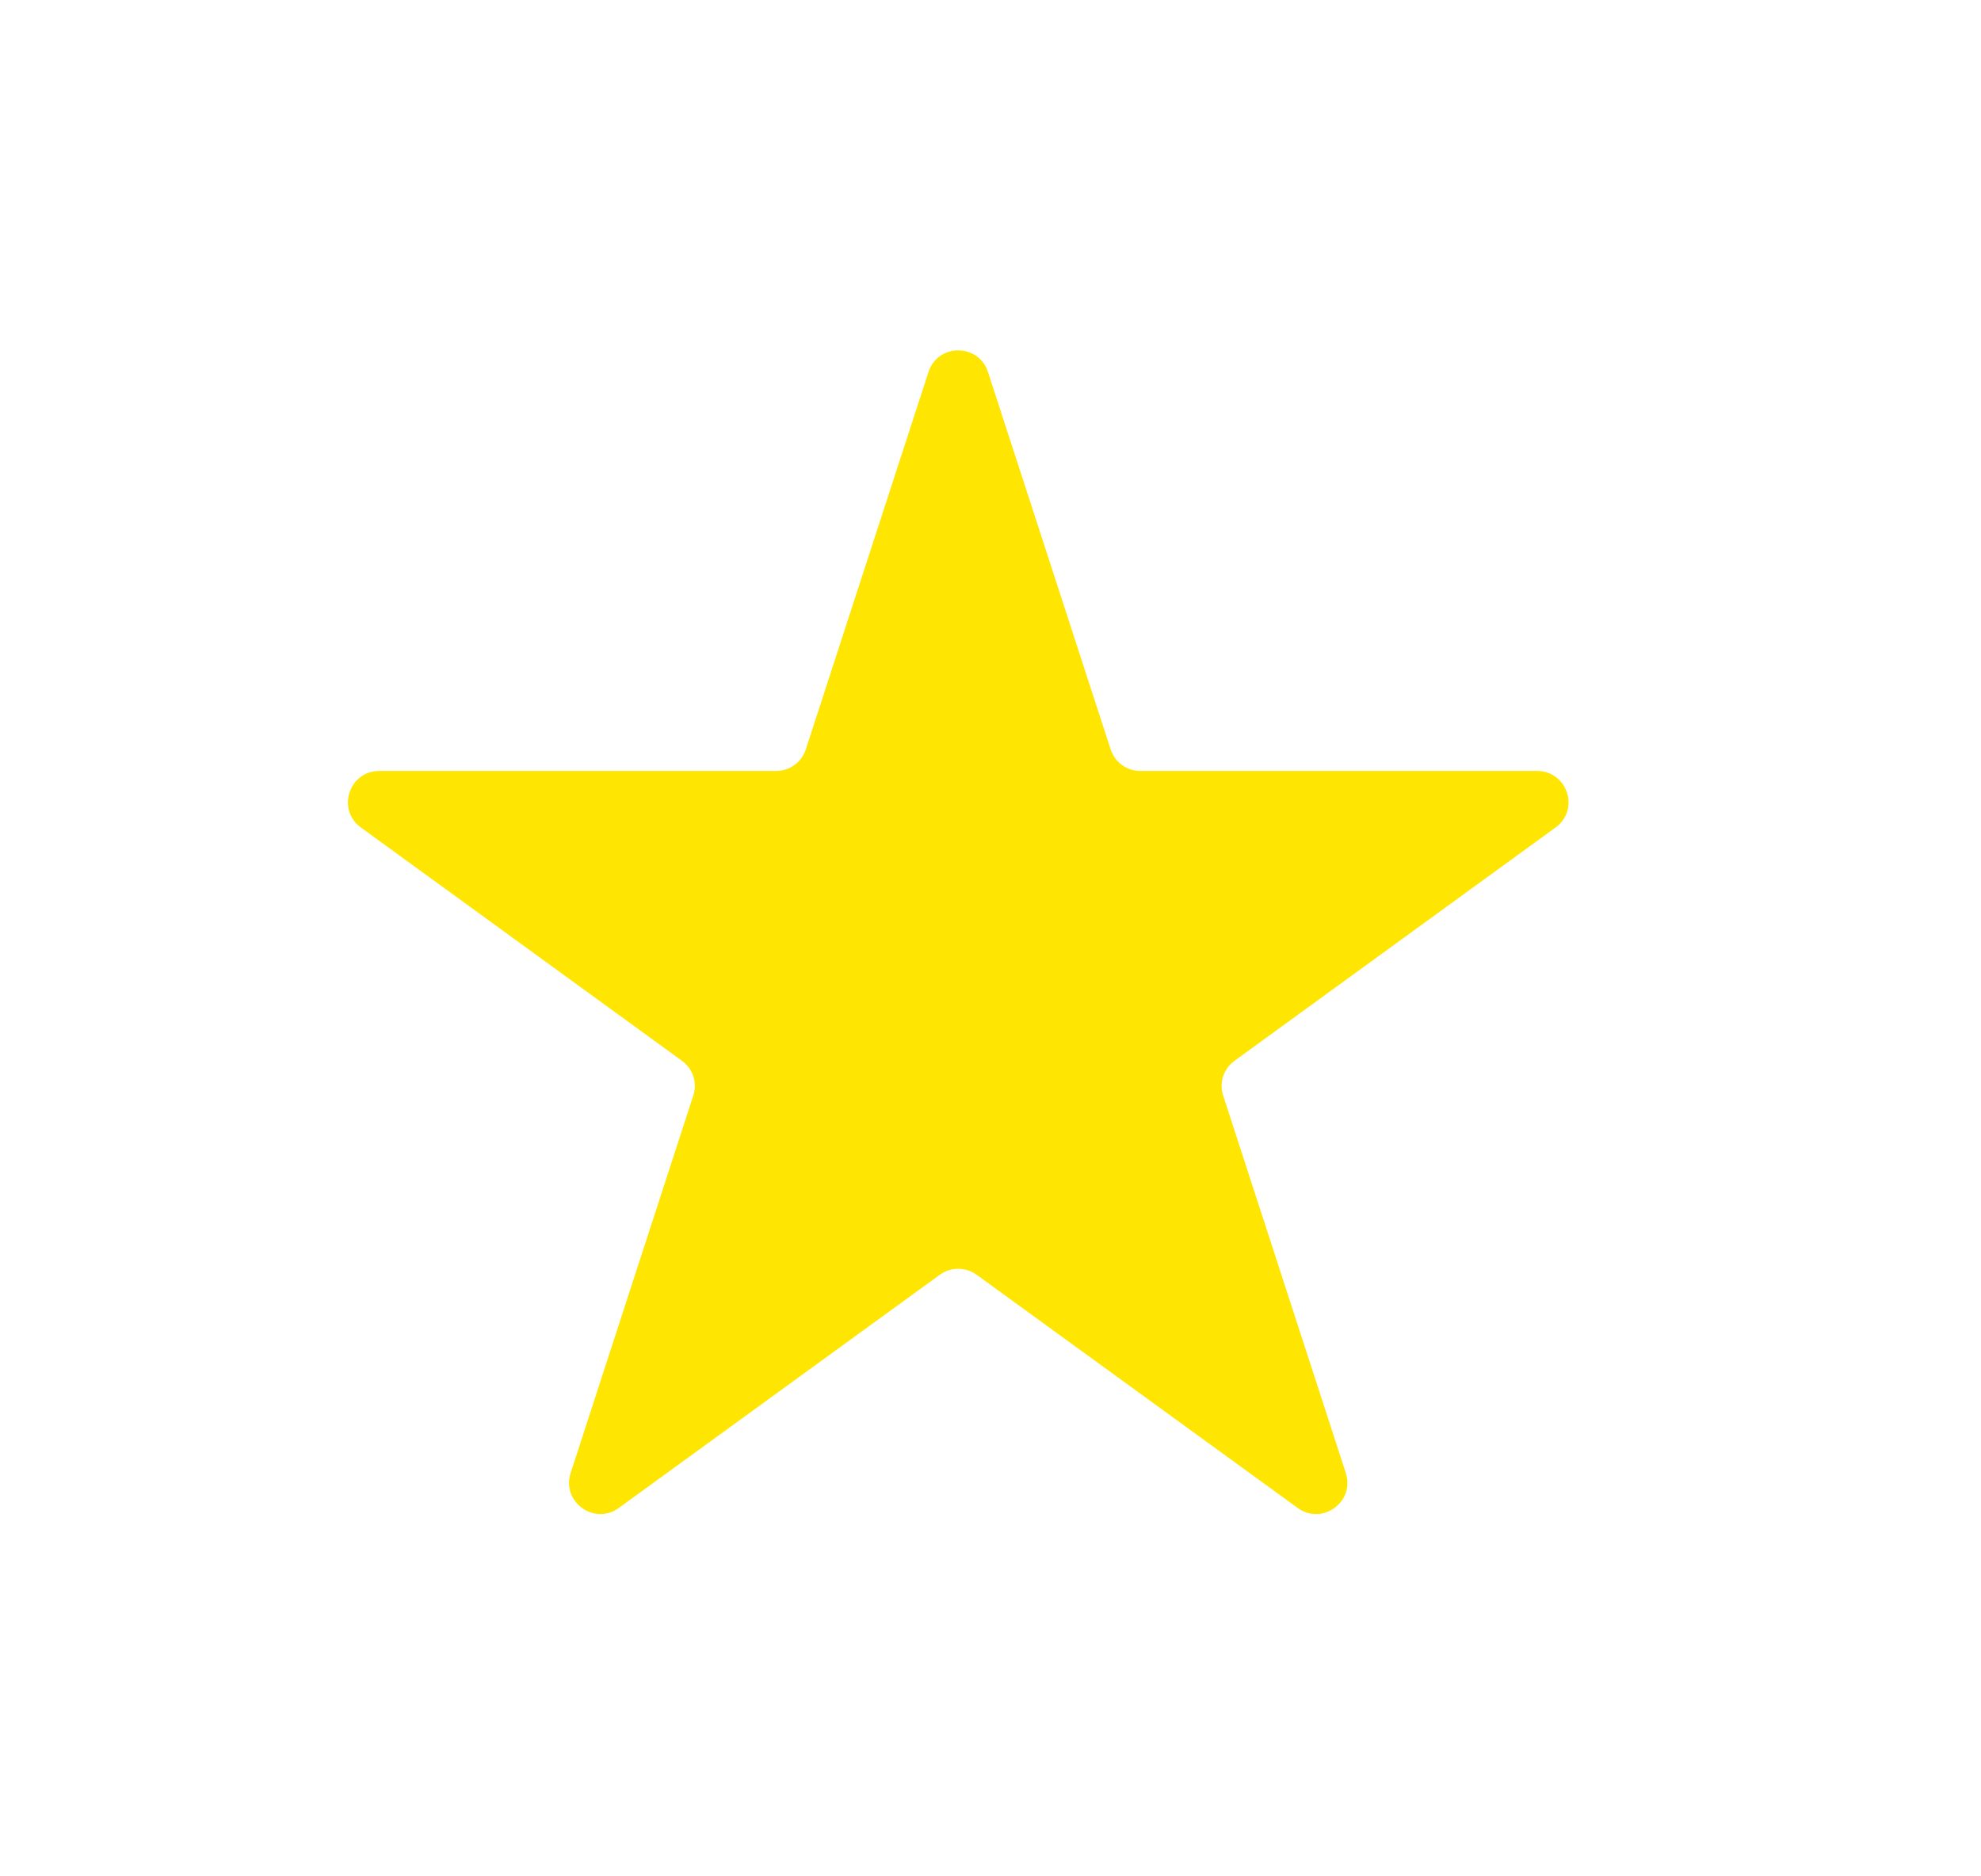 <svg width="19" height="18" viewBox="0 0 19 18" fill="none" xmlns="http://www.w3.org/2000/svg">
<g filter="url(#filter0_d_22:103)">
<path d="M8.905 1.569C8.995 1.292 9.386 1.292 9.476 1.569L10.652 5.188C10.692 5.312 10.807 5.396 10.937 5.396L14.743 5.396C15.034 5.396 15.155 5.768 14.92 5.938L11.841 8.176C11.735 8.252 11.691 8.387 11.732 8.511L12.908 12.131C12.998 12.407 12.681 12.637 12.446 12.466L9.367 10.229C9.262 10.153 9.119 10.153 9.014 10.229L5.935 12.466C5.7 12.637 5.383 12.407 5.473 12.131L6.649 8.511C6.69 8.387 6.646 8.252 6.54 8.176L3.461 5.938C3.226 5.768 3.347 5.396 3.637 5.396L7.444 5.396C7.574 5.396 7.689 5.312 7.729 5.188L8.905 1.569Z" fill="#FFE602"/>
</g>
<defs>
<filter id="filter0_d_22:103" x="0.337" y="0.361" width="17.707" height="17.164" filterUnits="userSpaceOnUse" color-interpolation-filters="sRGB">
<feFlood flood-opacity="0" result="BackgroundImageFix"/>
<feColorMatrix in="SourceAlpha" type="matrix" values="0 0 0 0 0 0 0 0 0 0 0 0 0 0 0 0 0 0 127 0" result="hardAlpha"/>
<feOffset dy="2"/>
<feGaussianBlur stdDeviation="1.5"/>
<feComposite in2="hardAlpha" operator="out"/>
<feColorMatrix type="matrix" values="0 0 0 0 0 0 0 0 0 0 0 0 0 0 0 0 0 0 0.06 0"/>
<feBlend mode="normal" in2="BackgroundImageFix" result="effect1_dropShadow_22:103"/>
<feBlend mode="normal" in="SourceGraphic" in2="effect1_dropShadow_22:103" result="shape"/>
</filter>
</defs>
</svg>

